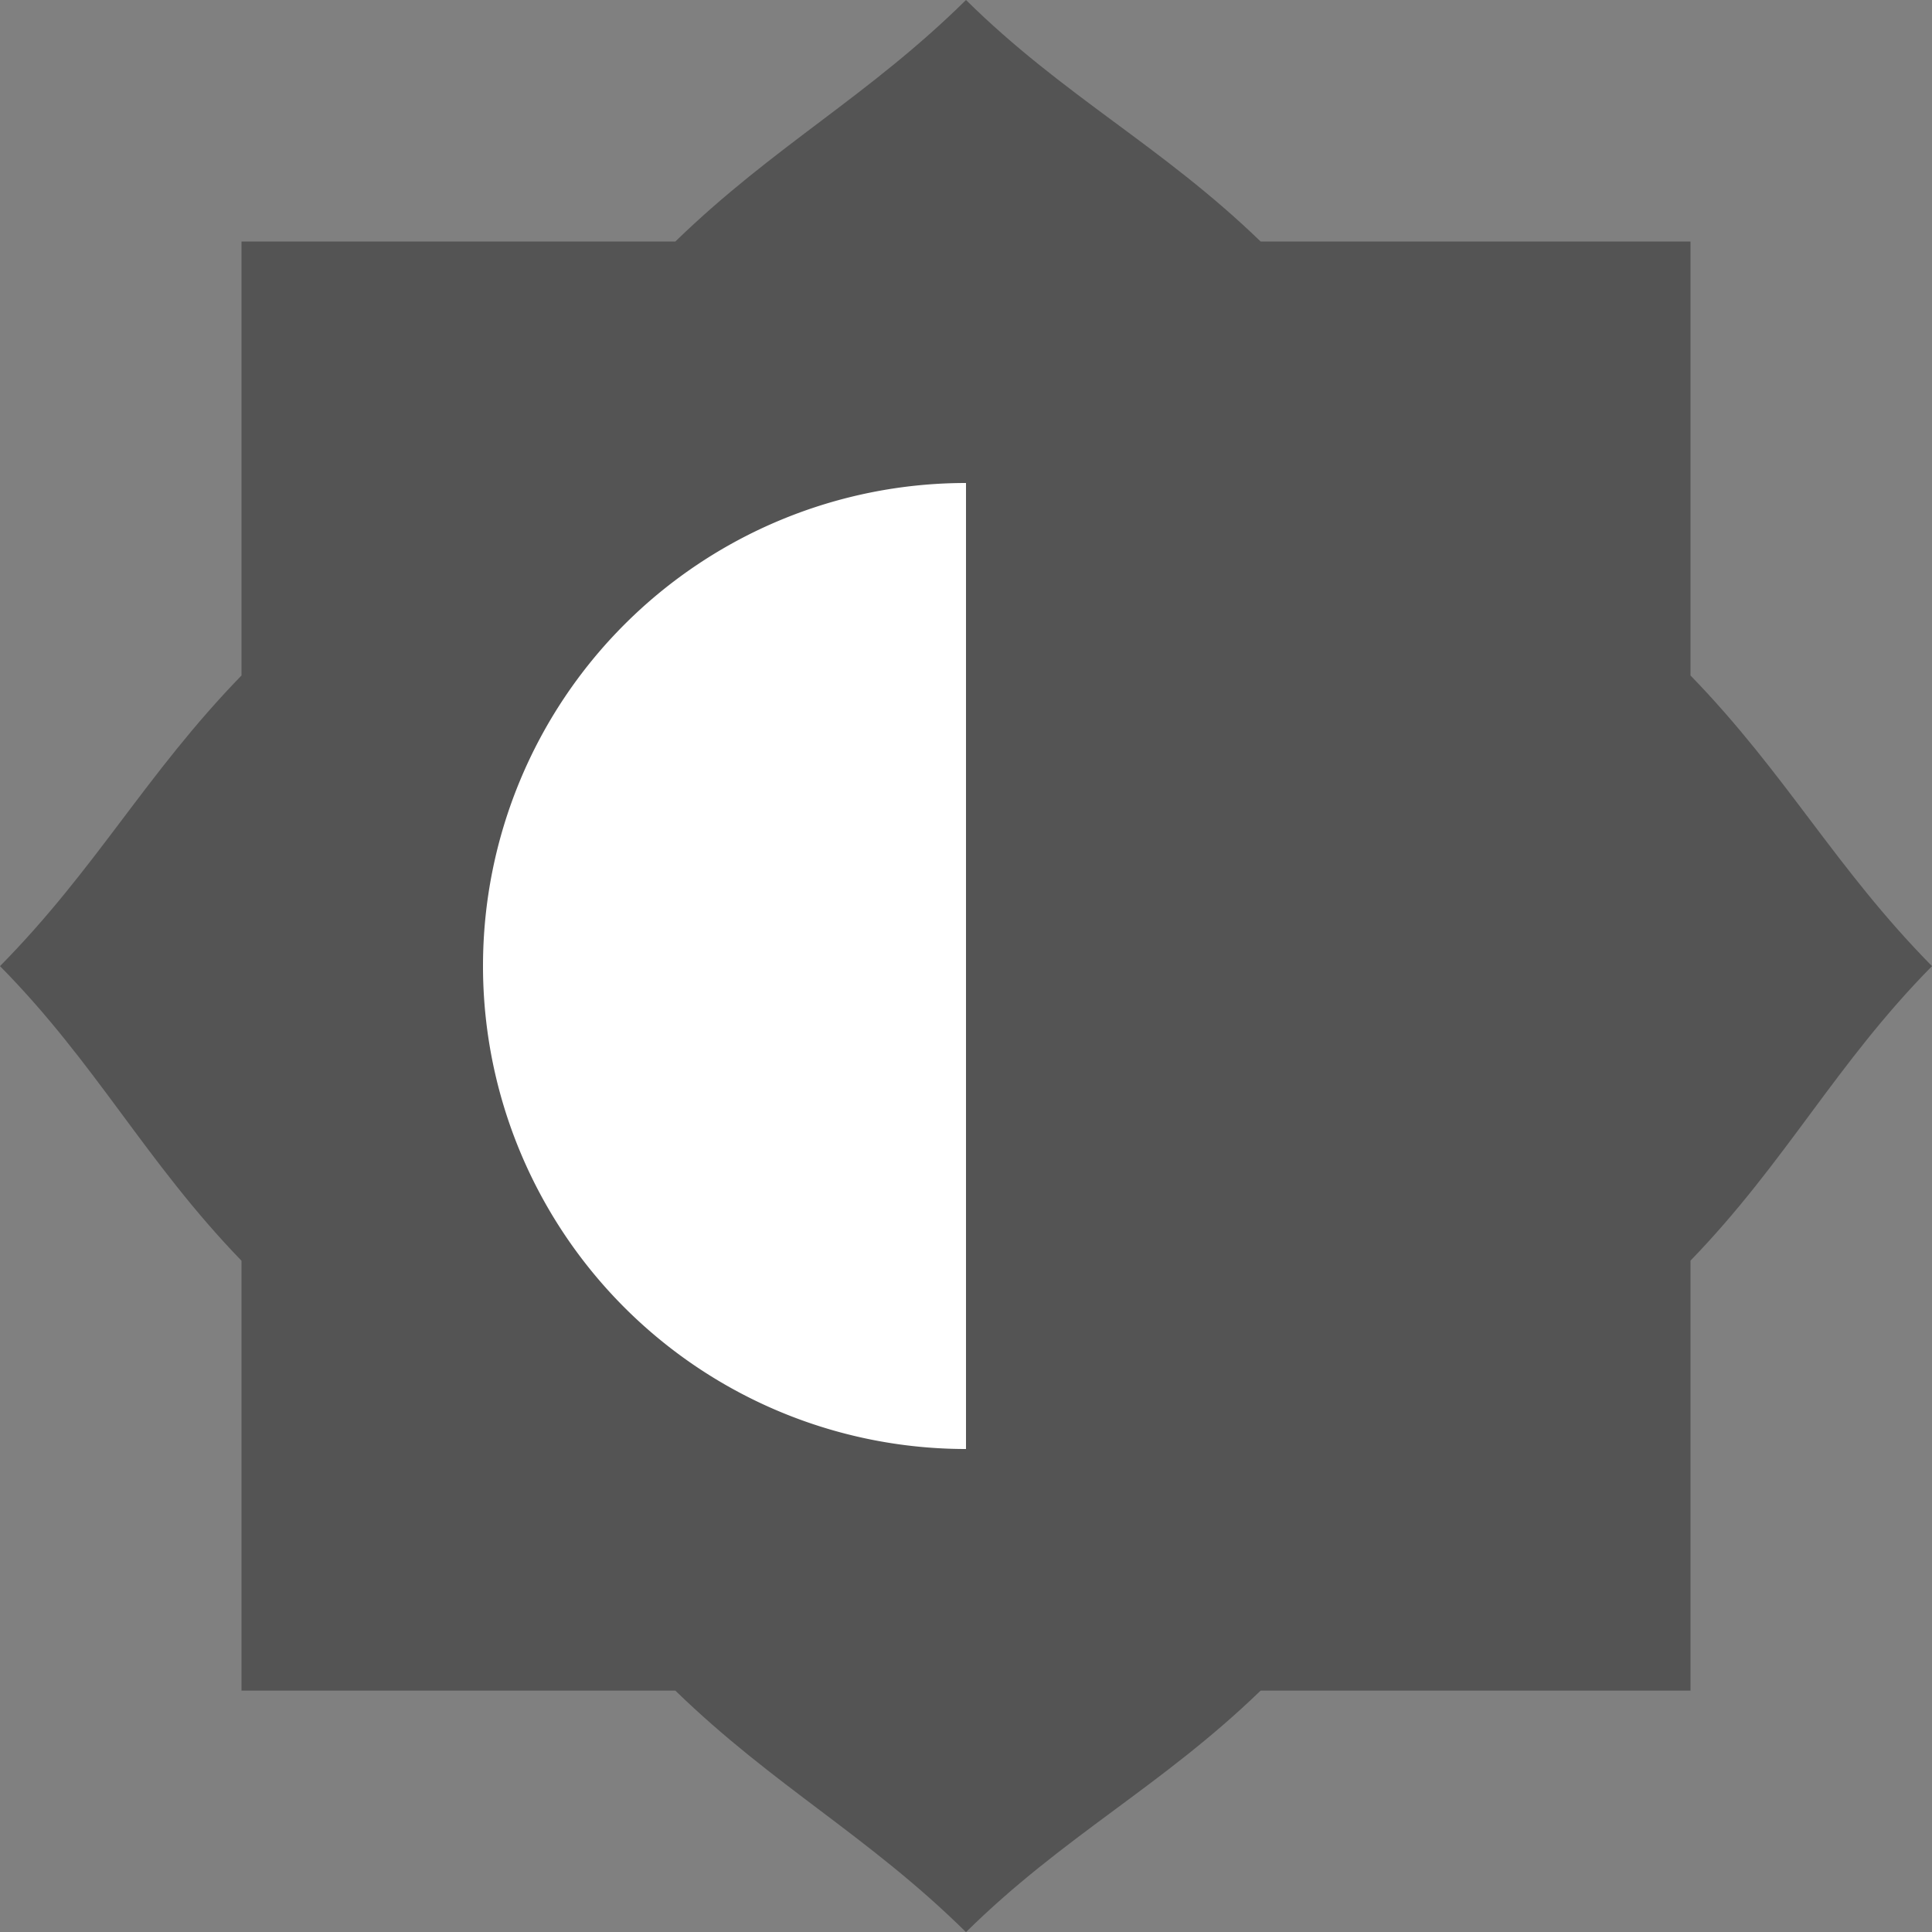 <svg xmlns="http://www.w3.org/2000/svg" width="16" height="16" version="1">
 <rect width="100%" height="100%" fill="#808080" stroke="none"/>
 <path fill="#545454" d="m8 0c-0.811 0.8-1.587 1.204-2.407 2h-3.593v3.594c-0.796 0.82-1.2 1.596-2 2.407 0.8 0.811 1.204 1.617 2 2.44v3.56h3.593c0.82 0.796 1.596 1.2 2.407 2 0.811-0.8 1.617-1.204 2.44-2h3.56v-3.561c0.796-0.823 1.2-1.628 2-2.439-0.8-0.811-1.204-1.587-2-2.407v-3.594h-3.56c-0.823-0.796-1.629-1.2-2.44-2z"/>
 <path fill="#fff" d="m8 4a4 4 0 0 0 -4 4 4 4 0 0 0 4 4v-8z"/>
</svg>
